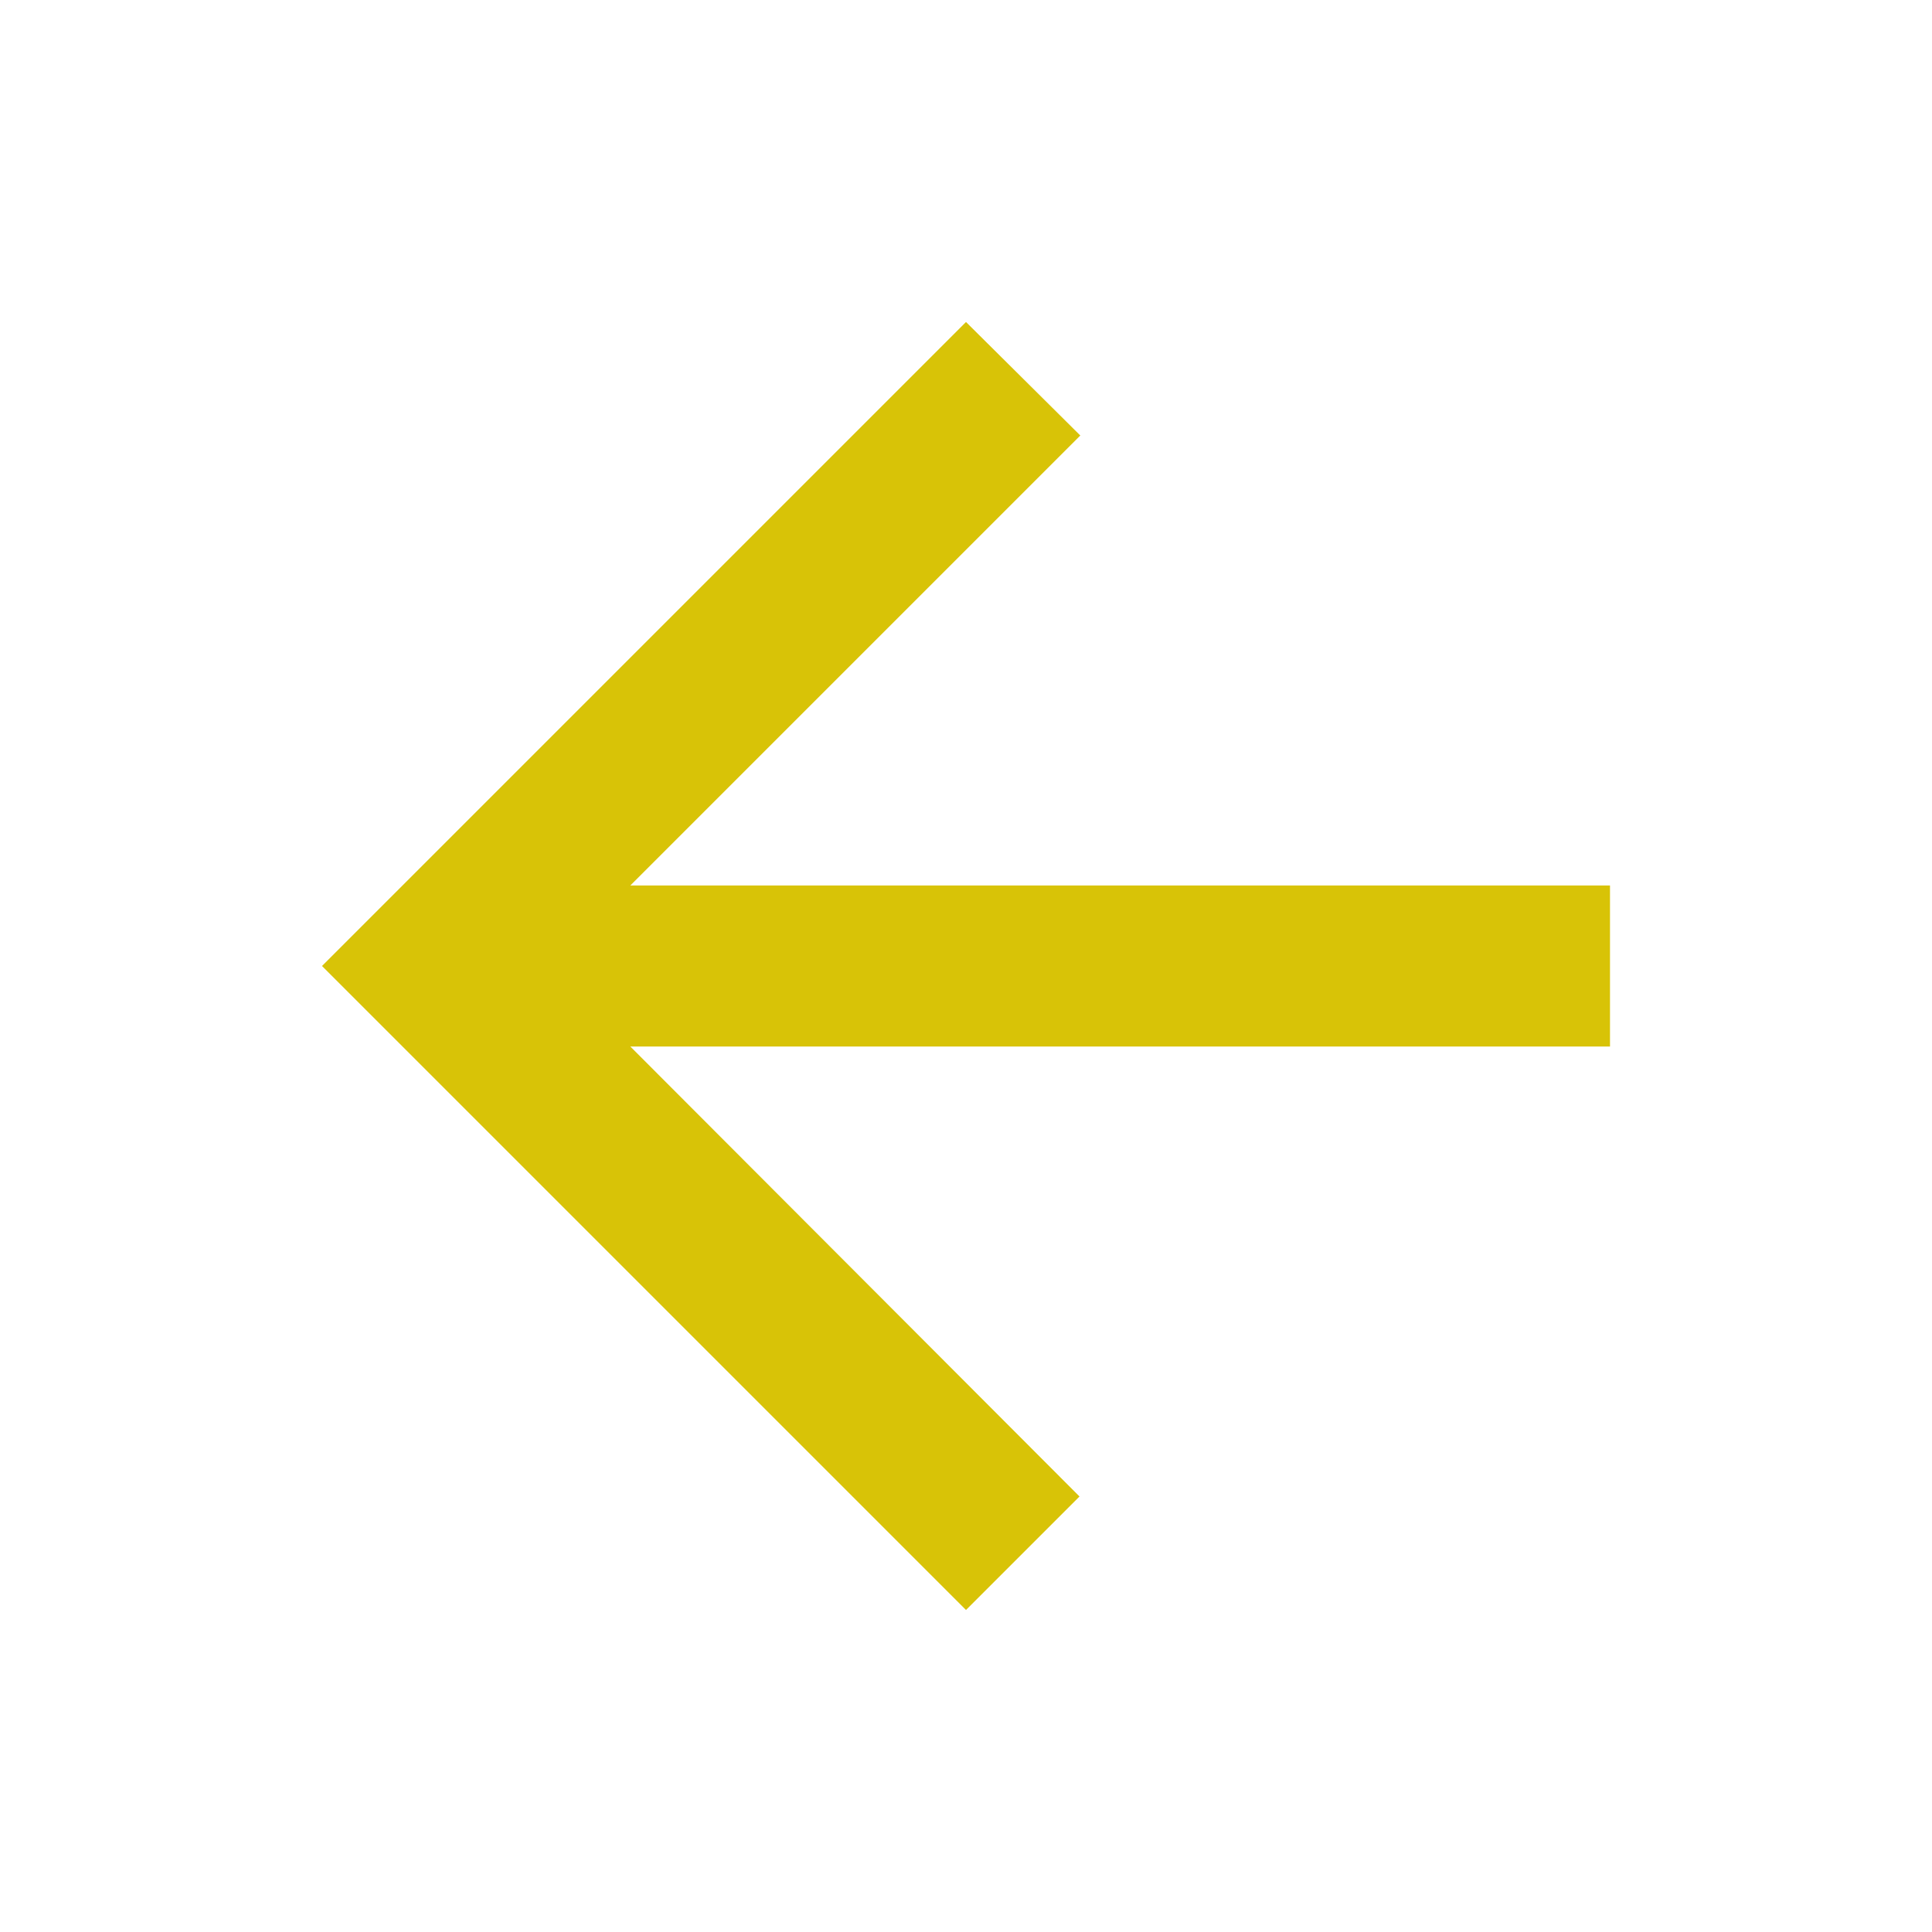 <svg xmlns="http://www.w3.org/2000/svg" height="24px" viewBox="0 0 24 24" width="24px" fill="#d8c307"><path d="M0 0h24v24H0z" fill="none"/><path d="M20 11H7.83l5.59-5.59L12 4l-8 8 8 8 1.41-1.41L7.83 13H20v-2z"/></svg>